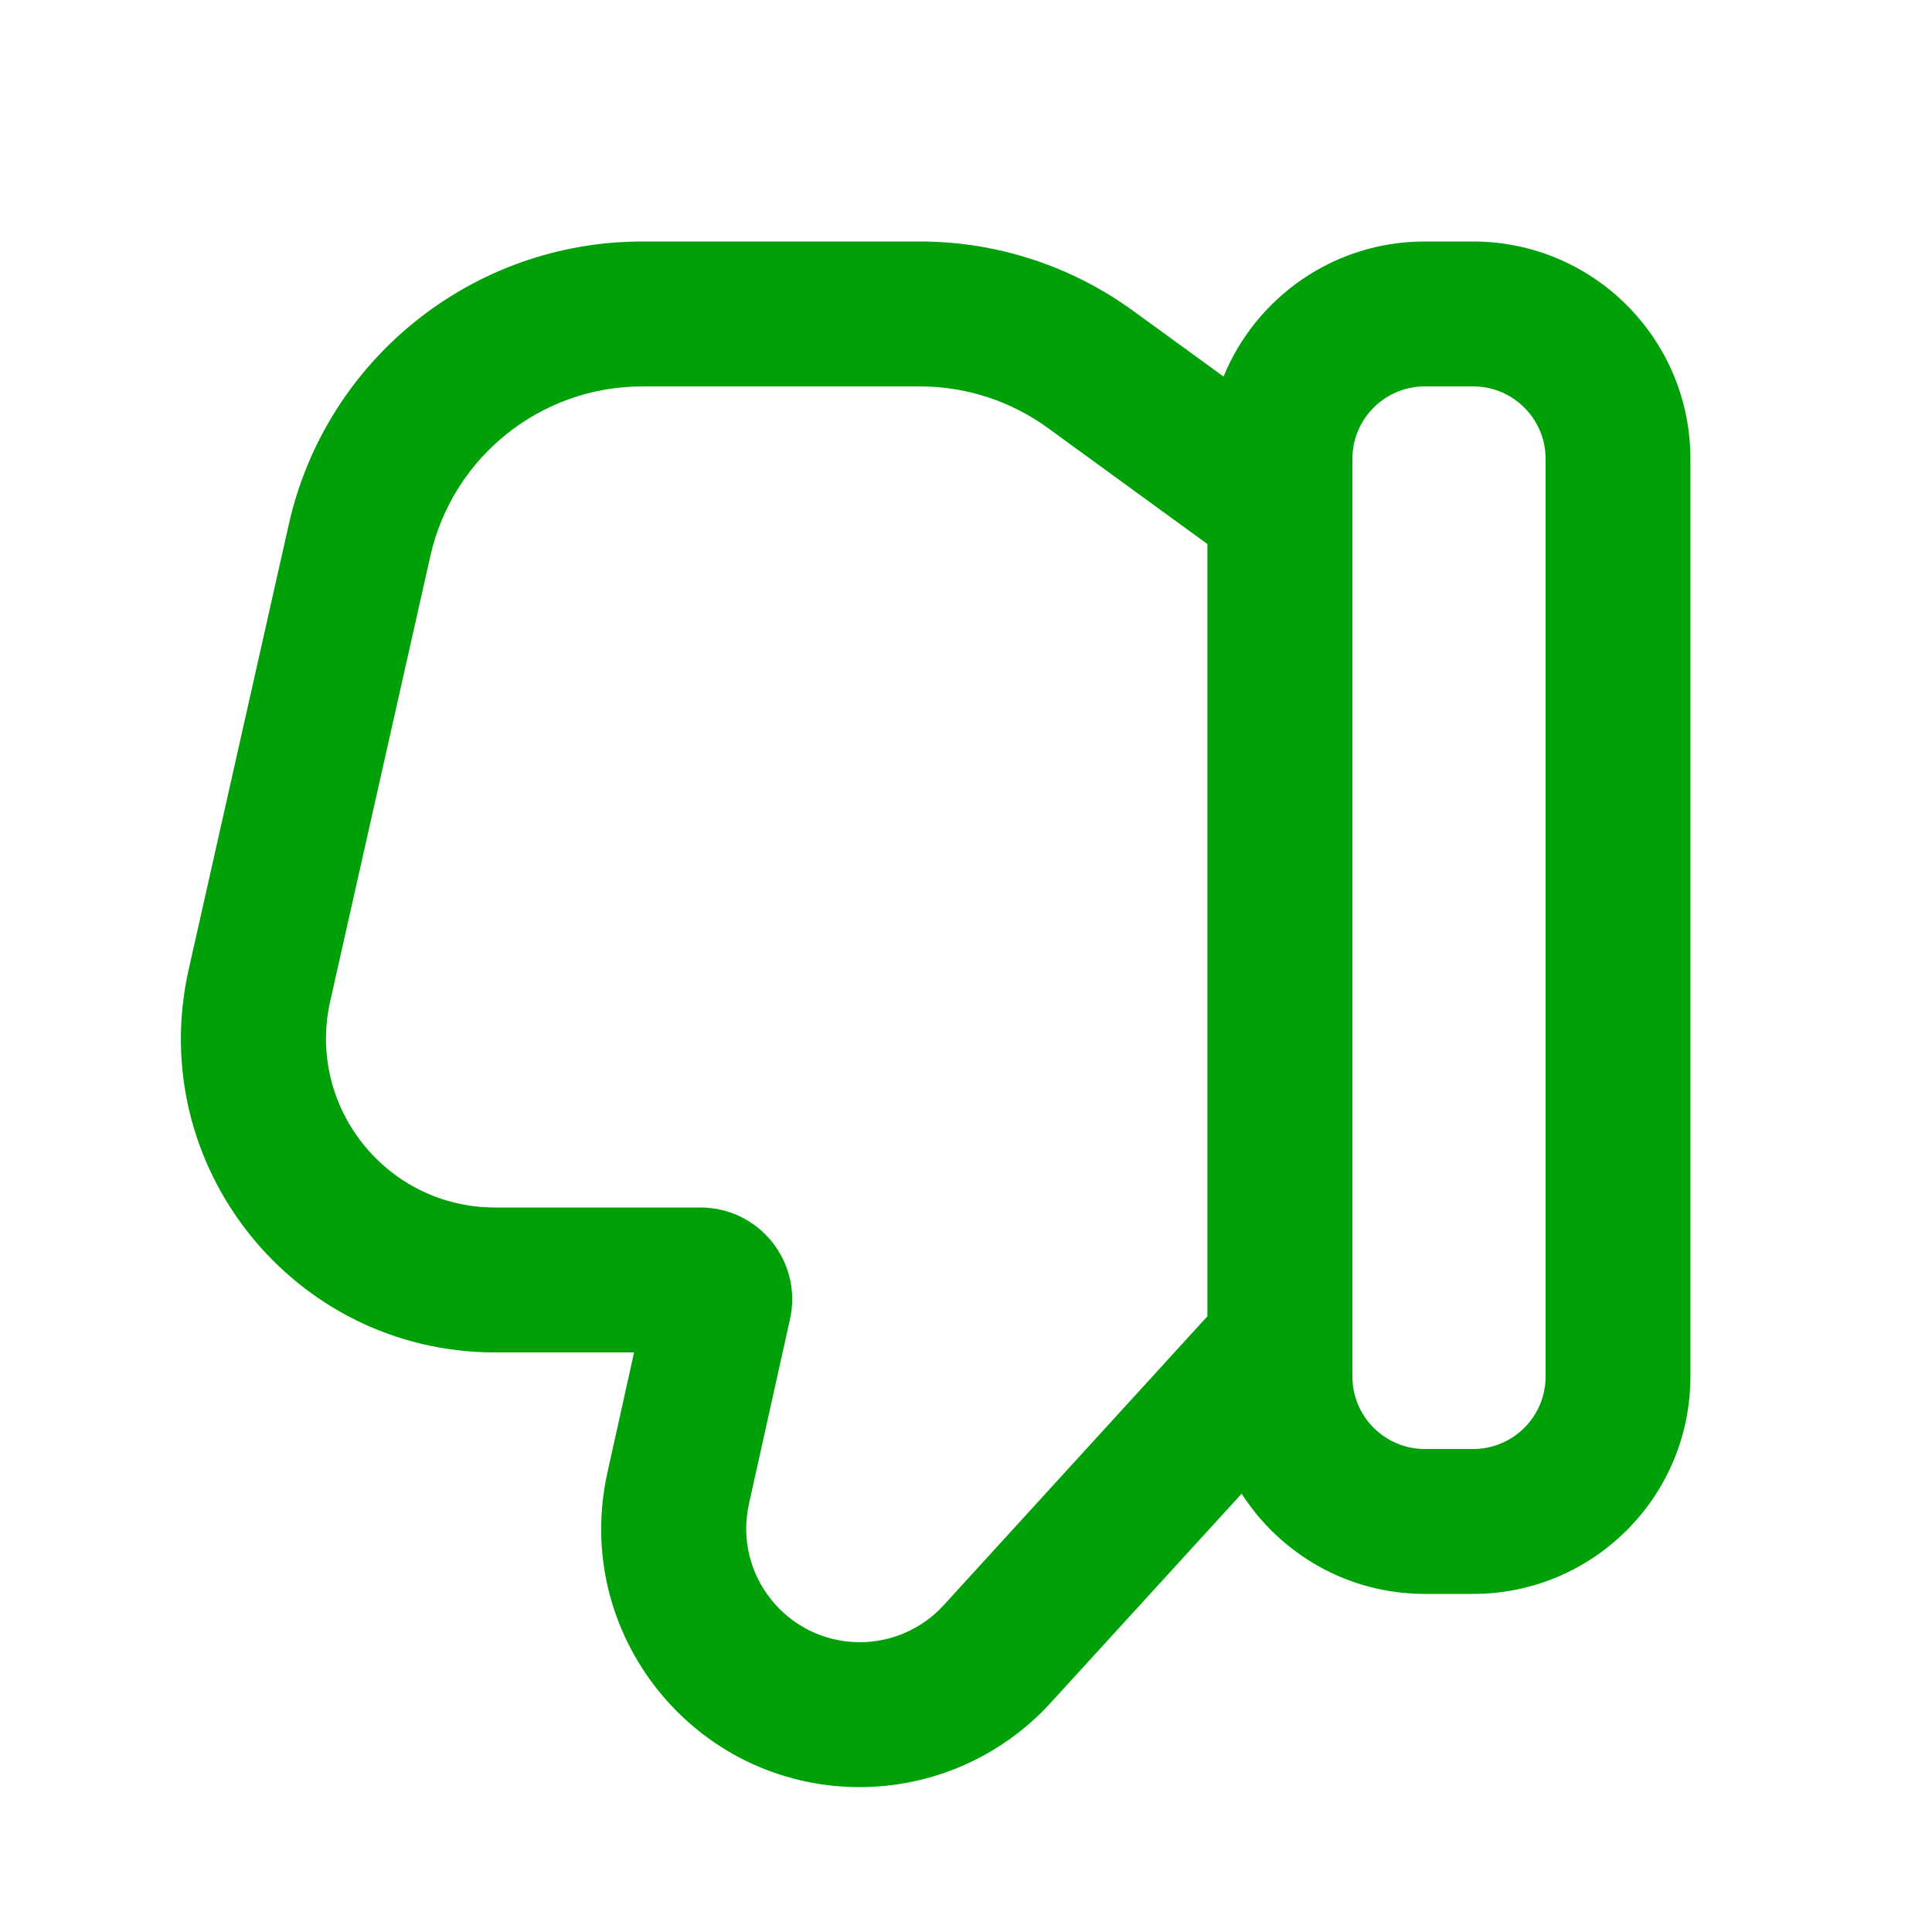 <svg fill="none" height="20" viewBox="0 0 20 20" width="20" xmlns="http://www.w3.org/2000/svg"><path clip-rule="evenodd" d="m12.854 15.462-1.978 2.166c-.507.555-1.224.872-1.976.872-1.712 0-2.983-1.585-2.612-3.256l.276-1.244h-1.44c-2.083 0-3.628-1.931-3.171-3.963l1.037-4.61c.385-1.711 1.905-2.927 3.659-2.927h2.874c.793 0 1.565.251 2.206.717l.937.681c.336-.82 1.142-1.398 2.083-1.398h.5c1.243 0 2.25 1.007 2.25 2.25v9.5c0 1.243-1.007 2.25-2.25 2.25h-.5c-.796 0-1.496-.414-1.896-1.038zm-3.085 1.155c-.223.244-.538.383-.868.383-.752 0-1.311-.697-1.148-1.431l.425-1.913c.132-.593-.32-1.156-.927-1.156h-2.126c-1.121 0-1.953-1.04-1.707-2.134l1.037-4.61c.231-1.027 1.143-1.756 2.195-1.756h2.874c.476 0 .939.151 1.323.43l1.652 1.202v7.994zm4.231-2.367c0 .414.336.75.75.75h.5c.414 0 .75-.336.75-.75v-9.5c0-.414-.336-.75-.75-.75h-.5c-.414 0-.75.336-.75.75z" fill="#00a008" fill-rule="evenodd"/></svg>